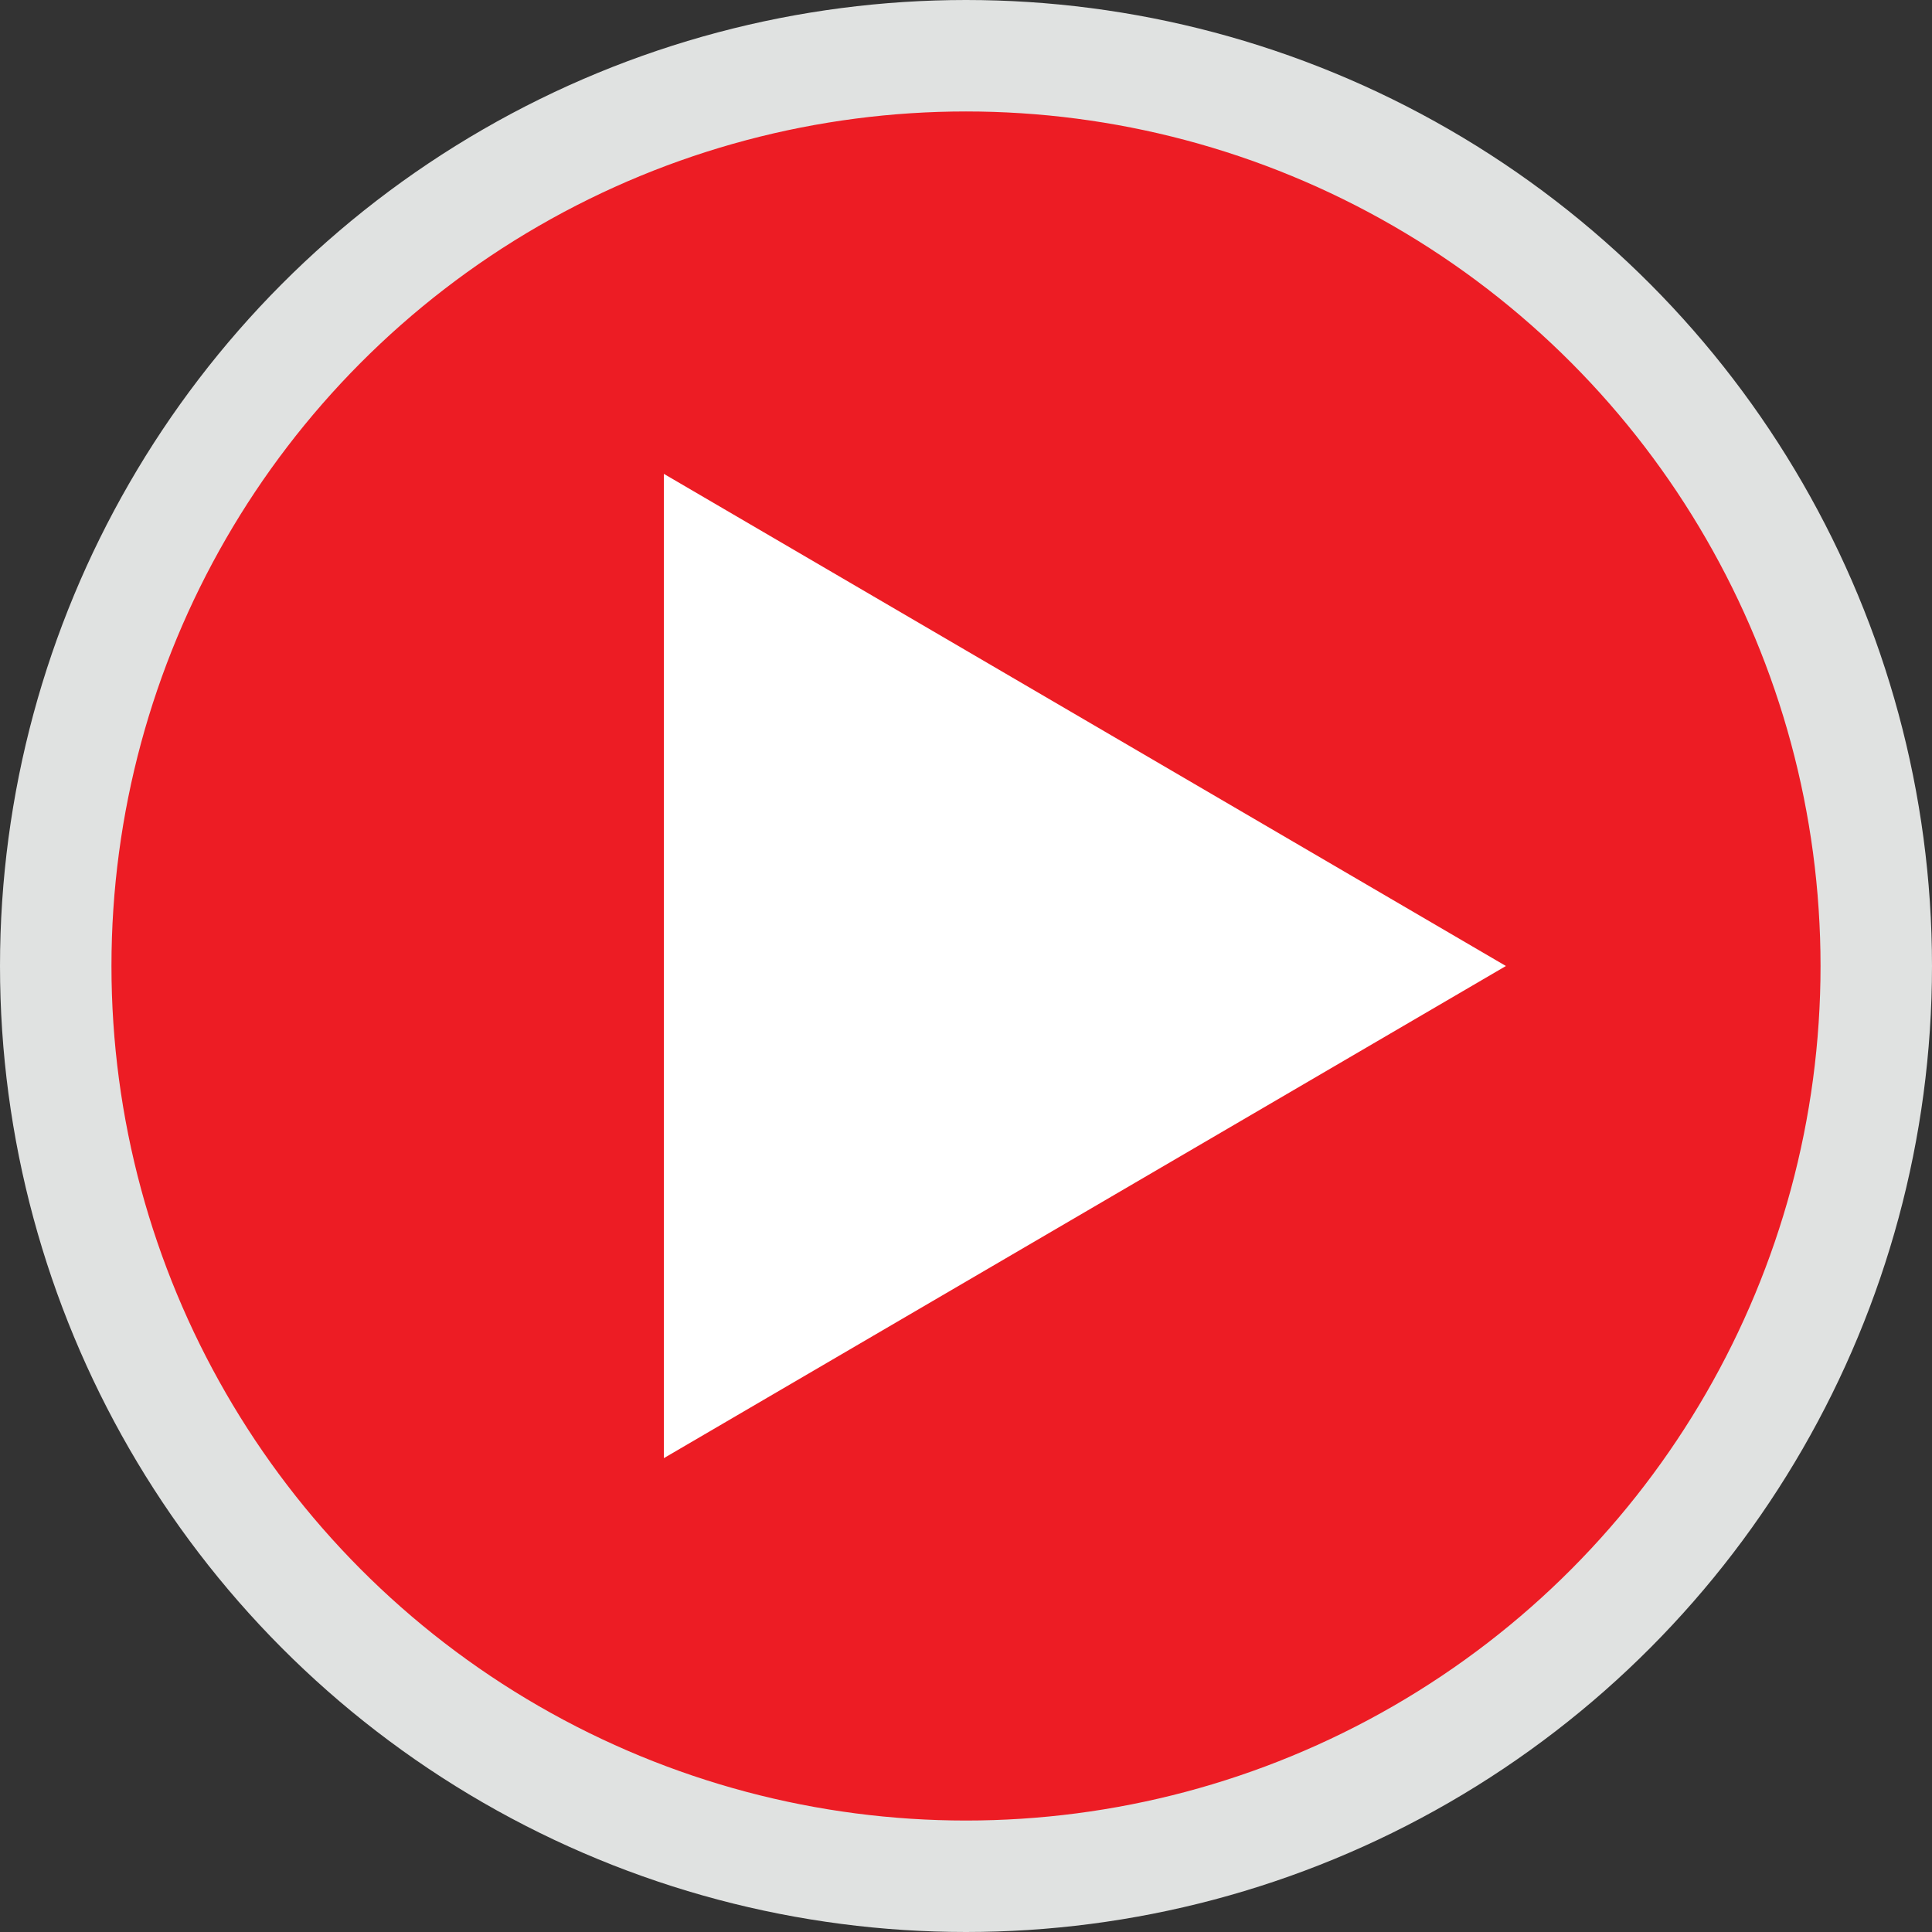 <svg xmlns="http://www.w3.org/2000/svg" width="260" height="260" viewBox="0 0 260 260"><rect x="0" y="0" width="260" height="260" fill="#333333" stroke="none"/><defs><style>.cls-1{fill:#ed1c24;stroke:#e0e2e1;stroke-miterlimit:10;stroke-width:15px}.cls-2{fill:#fff}</style></defs><title>play_1</title><g id="Layer_2" data-name="Layer 2"><g id="Layer_1-2" data-name="Layer 1"><circle class="cls-1" cx="130" cy="130" r="122.5"/><path class="cls-2" d="M202.66 130L89.34 196.23V63.77L202.66 130z"/></g></g></svg>